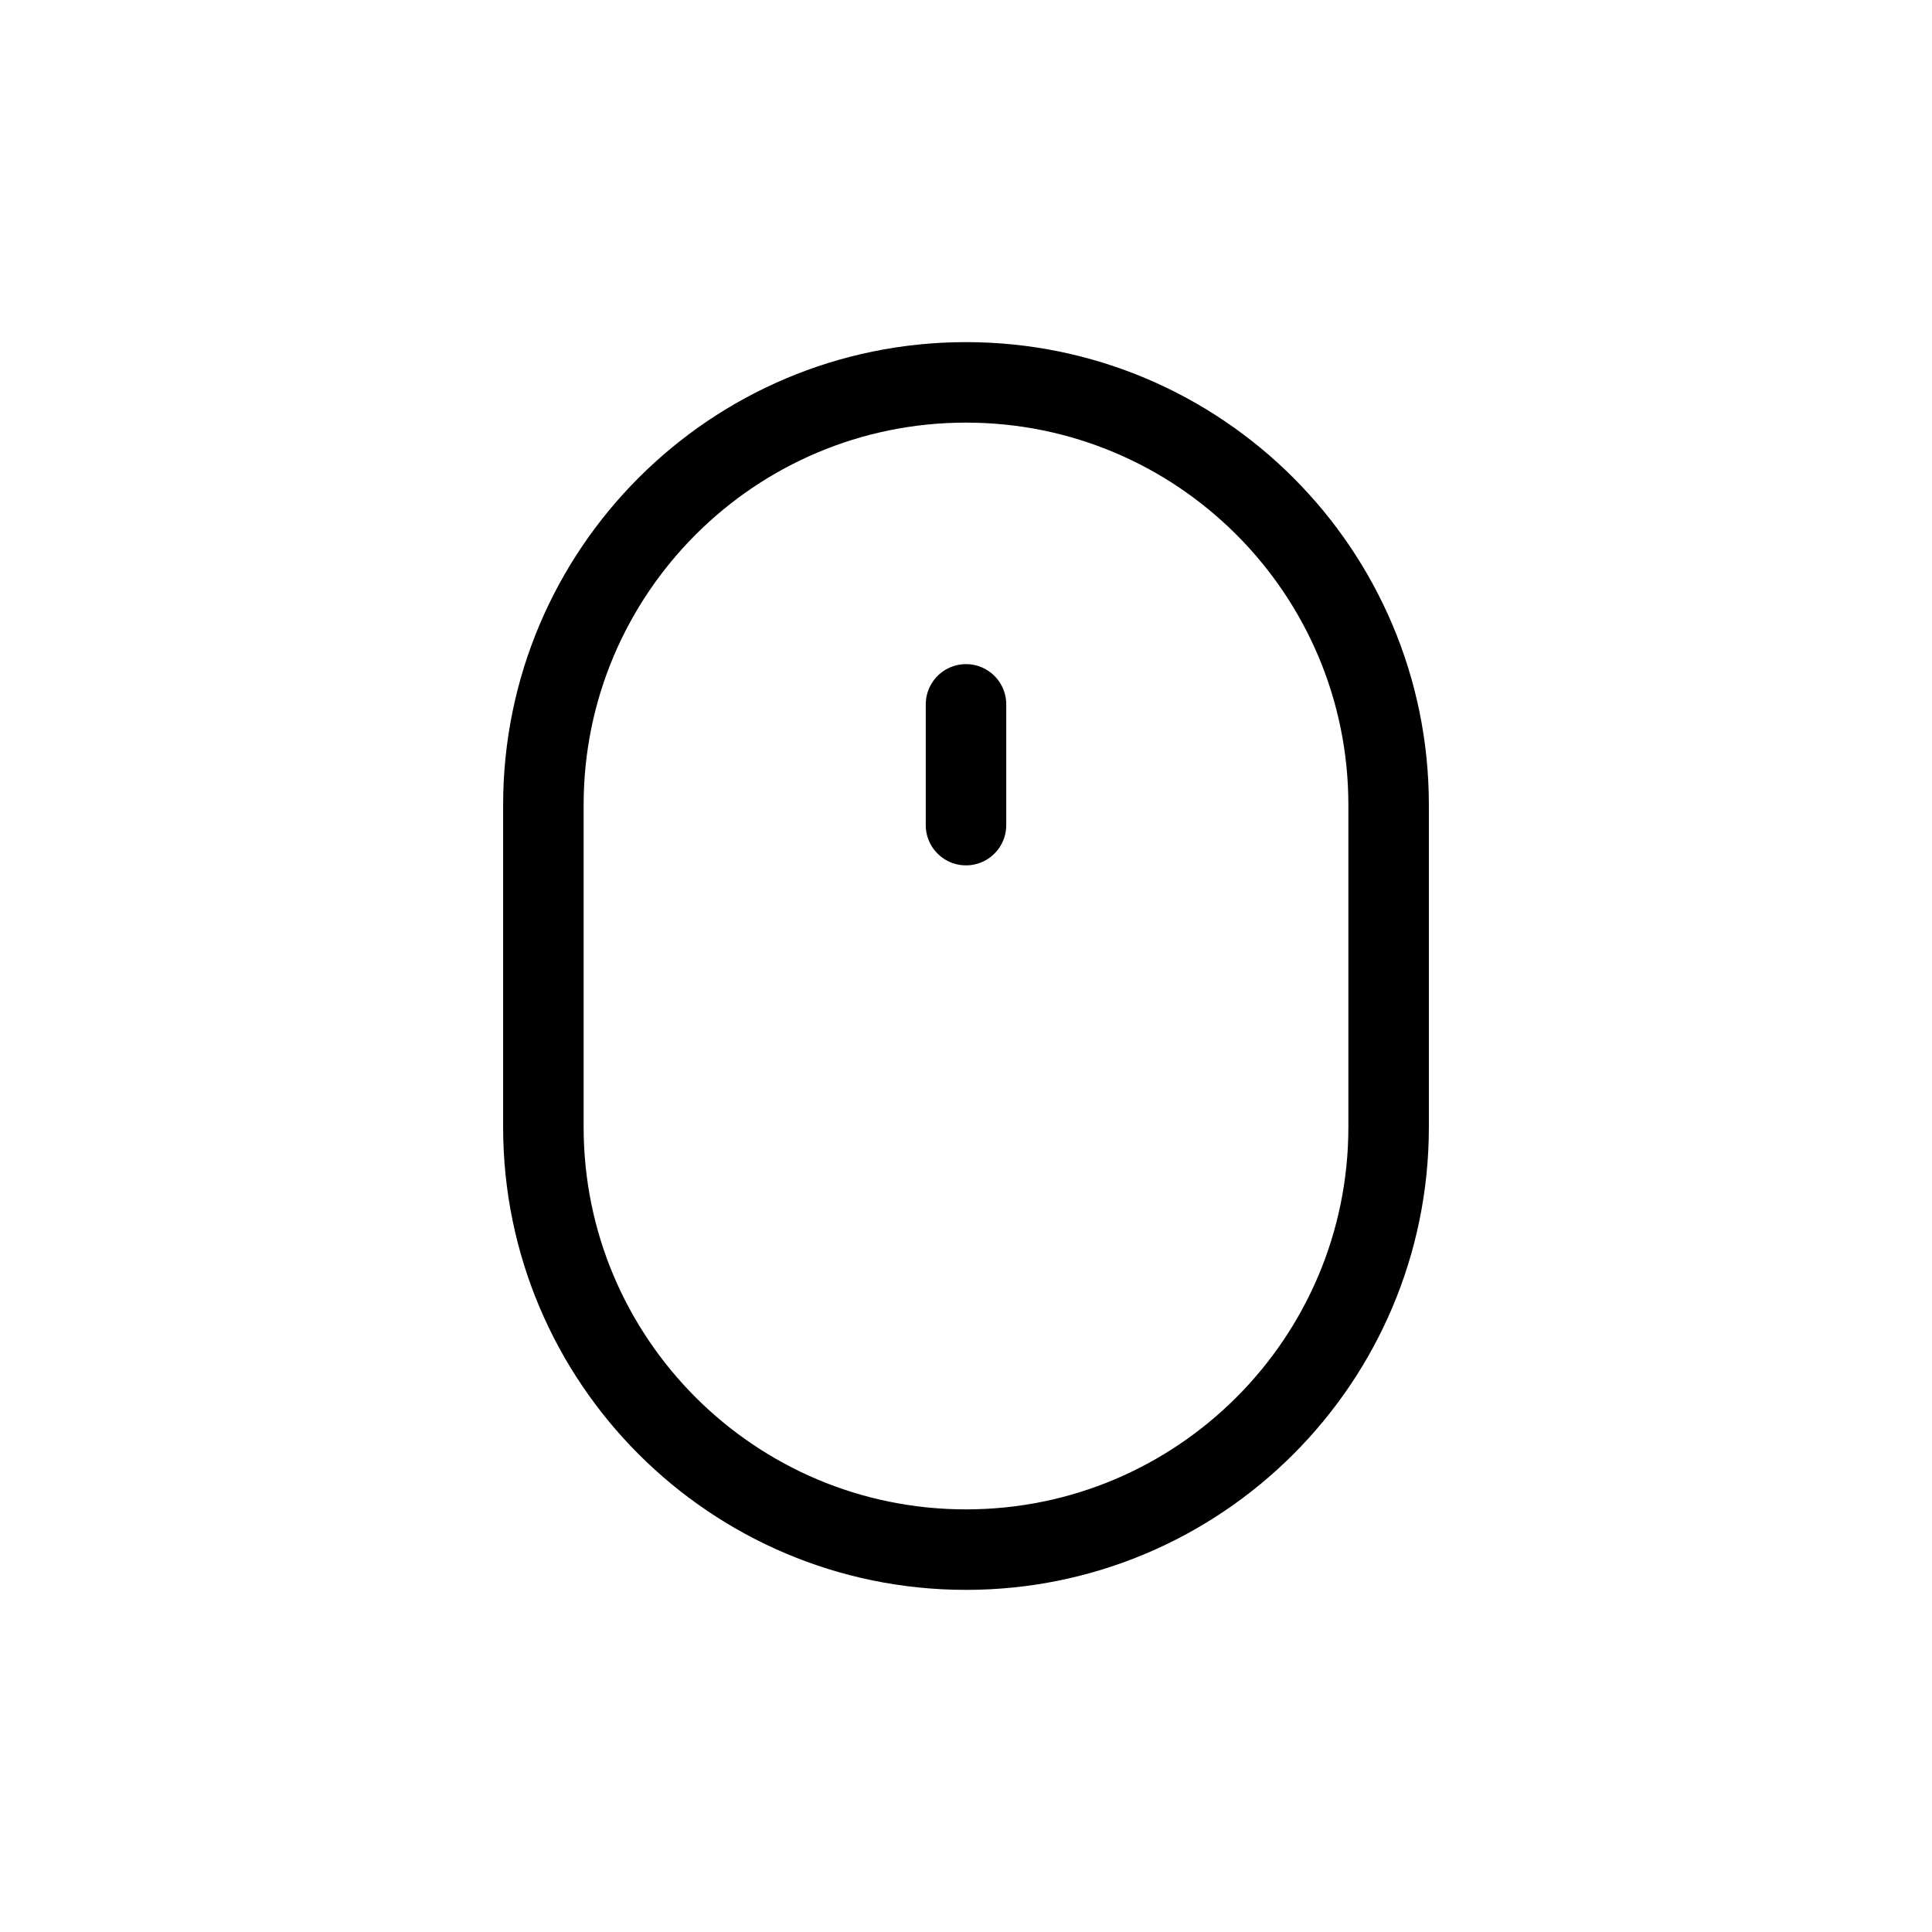 <svg width="24" height="24" viewBox="0 0 24 24" fill="none" xmlns="http://www.w3.org/2000/svg">
<path d="M6.75 10C6.75 7.101 9.101 4.75 12 4.75C14.899 4.75 17.25 7.101 17.25 10V14C17.25 16.899 14.899 19.25 12 19.25C9.101 19.25 6.75 16.899 6.75 14V10Z" stroke="currentColor" stroke-linecap="round" stroke-linejoin="round"/>
<path d="M12 8.75V10.25" stroke="currentColor" stroke-linecap="round" stroke-linejoin="round"/>
</svg>
